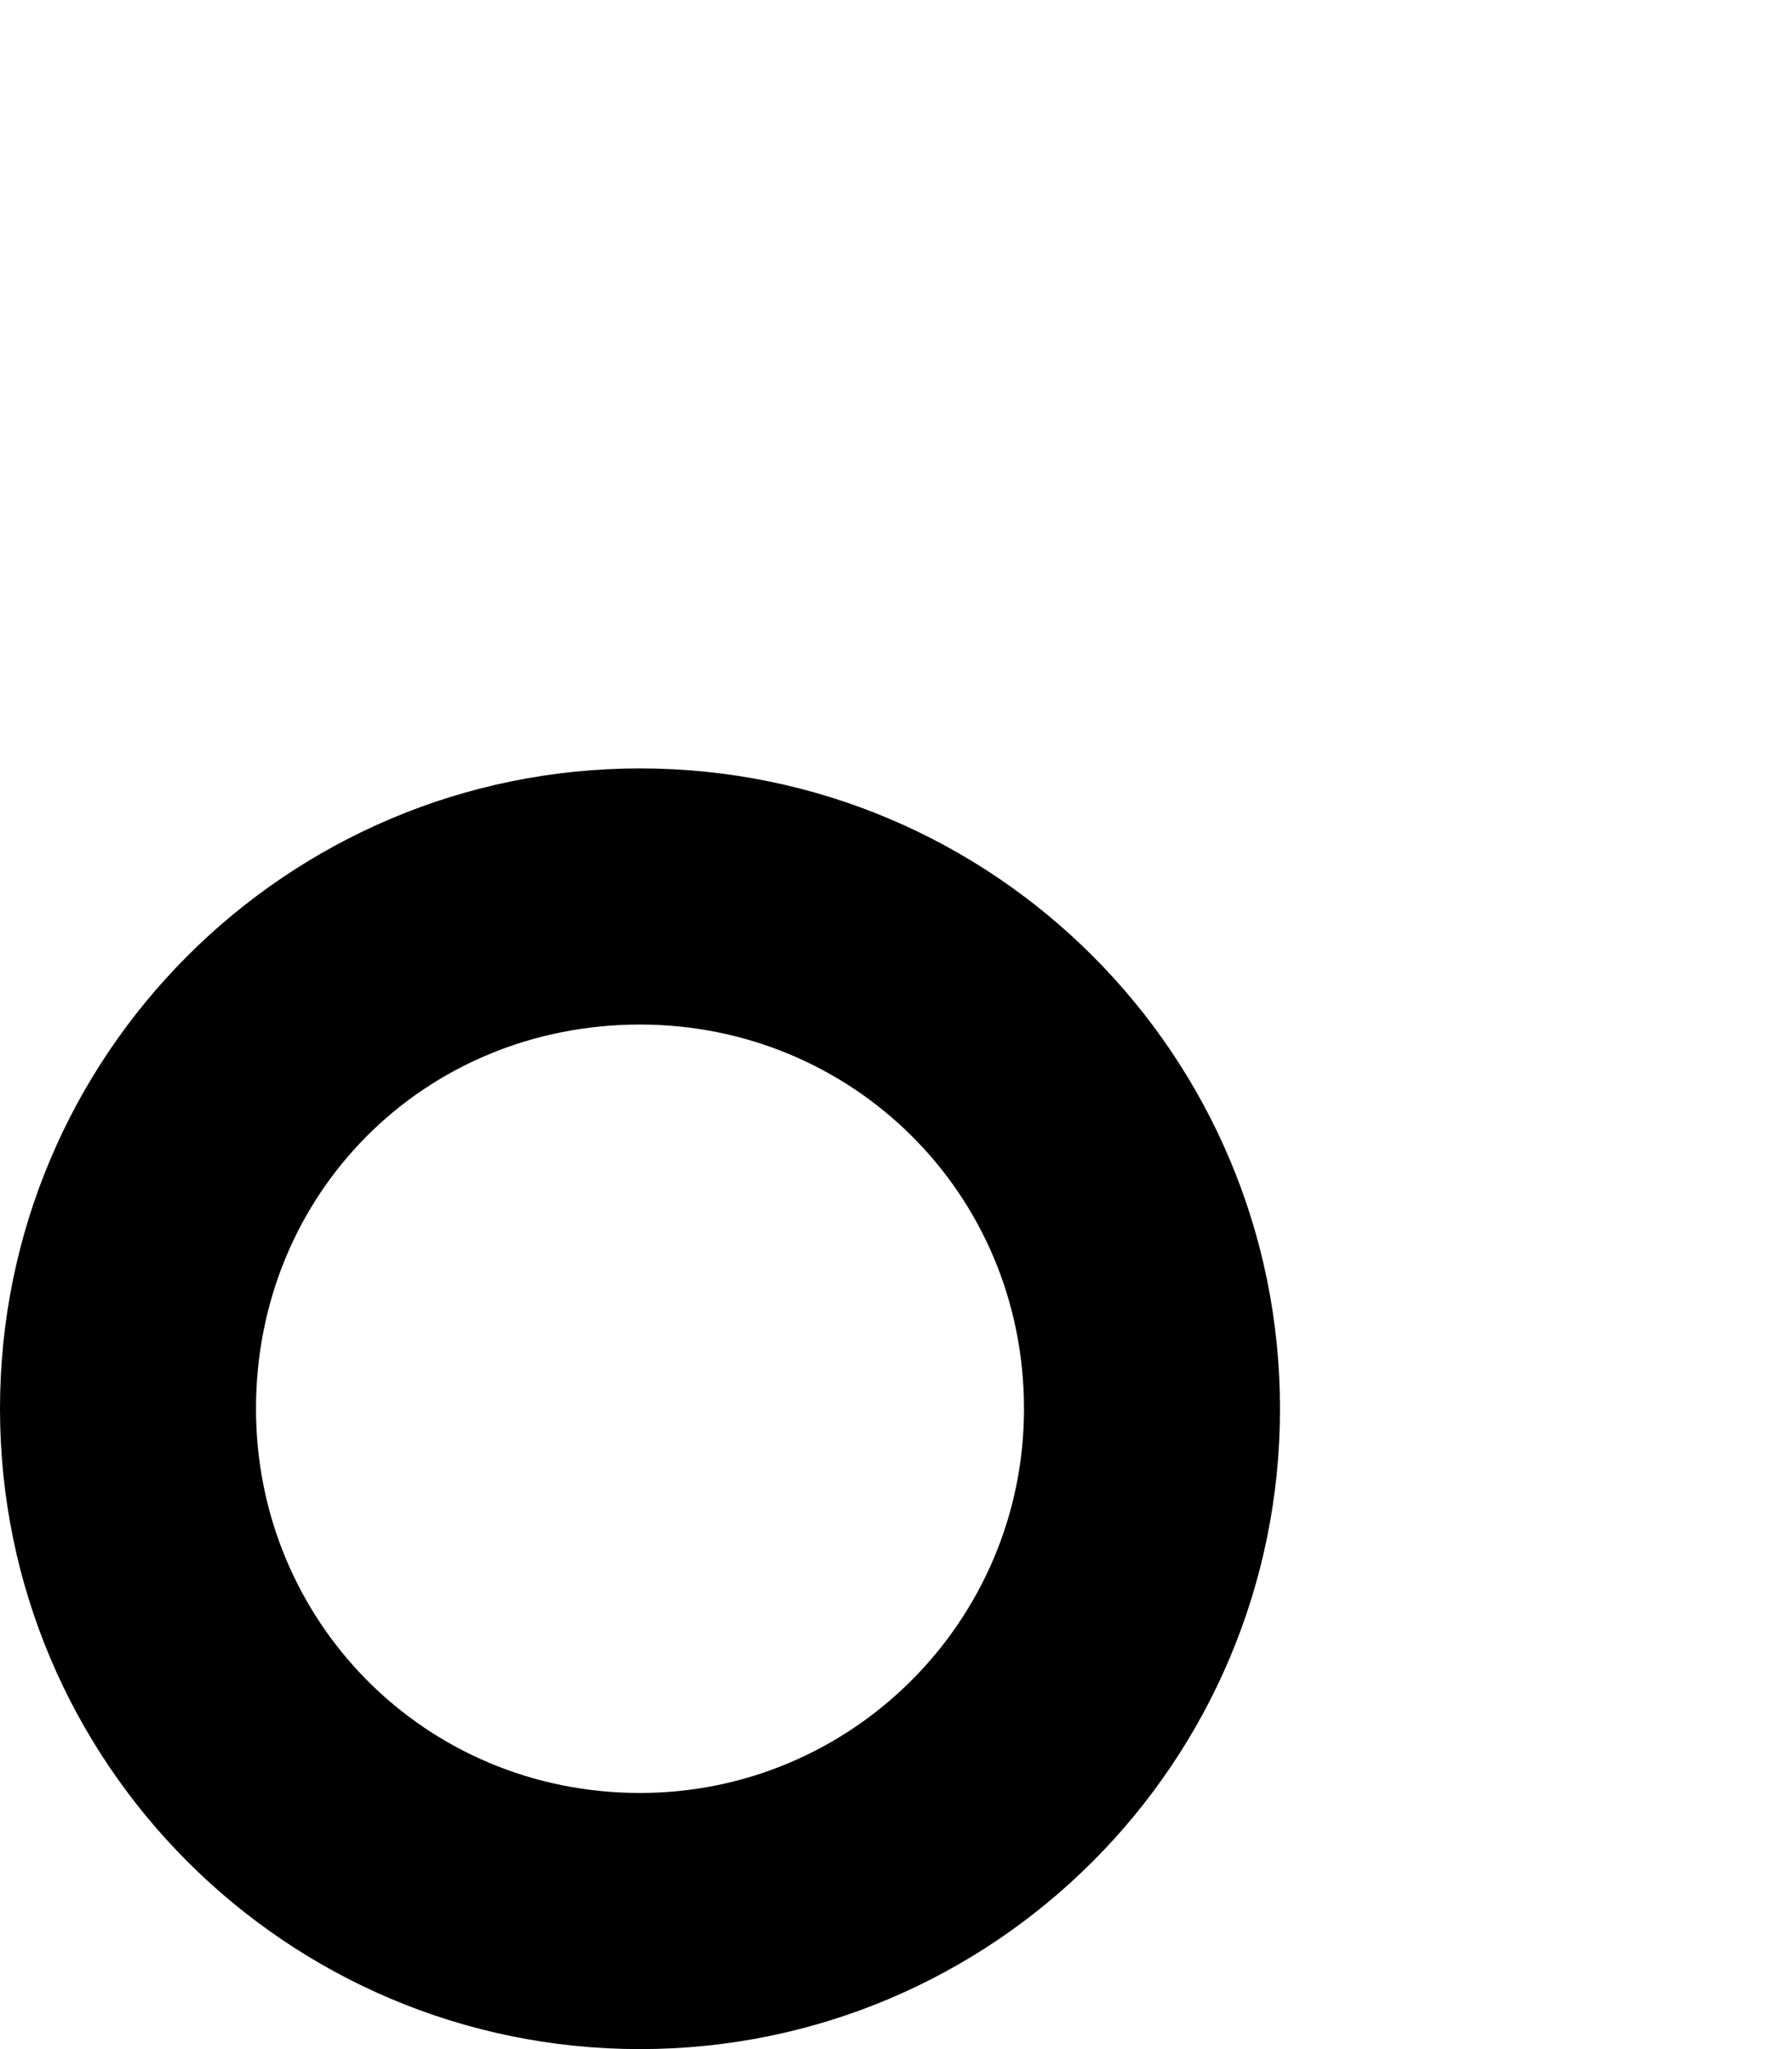 <svg xmlns="http://www.w3.org/2000/svg" viewBox="0 0 448 512"><!--! Font Awesome Pro 6.2.0 by @fontawesome - https://fontawesome.com License - https://fontawesome.com/license (Commercial License) Copyright 2022 Fonticons, Inc. --><path d="M0 352C0 263.6 71.63 192 160 192C248.4 192 320 263.6 320 352C320 440.4 248.4 512 160 512C71.63 512 0 440.4 0 352zM160 448C213 448 256 405 256 352C256 298.1 213 256 160 256C106.1 256 64 298.1 64 352C64 405 106.1 448 160 448z" class="fa-secondary"/></svg>